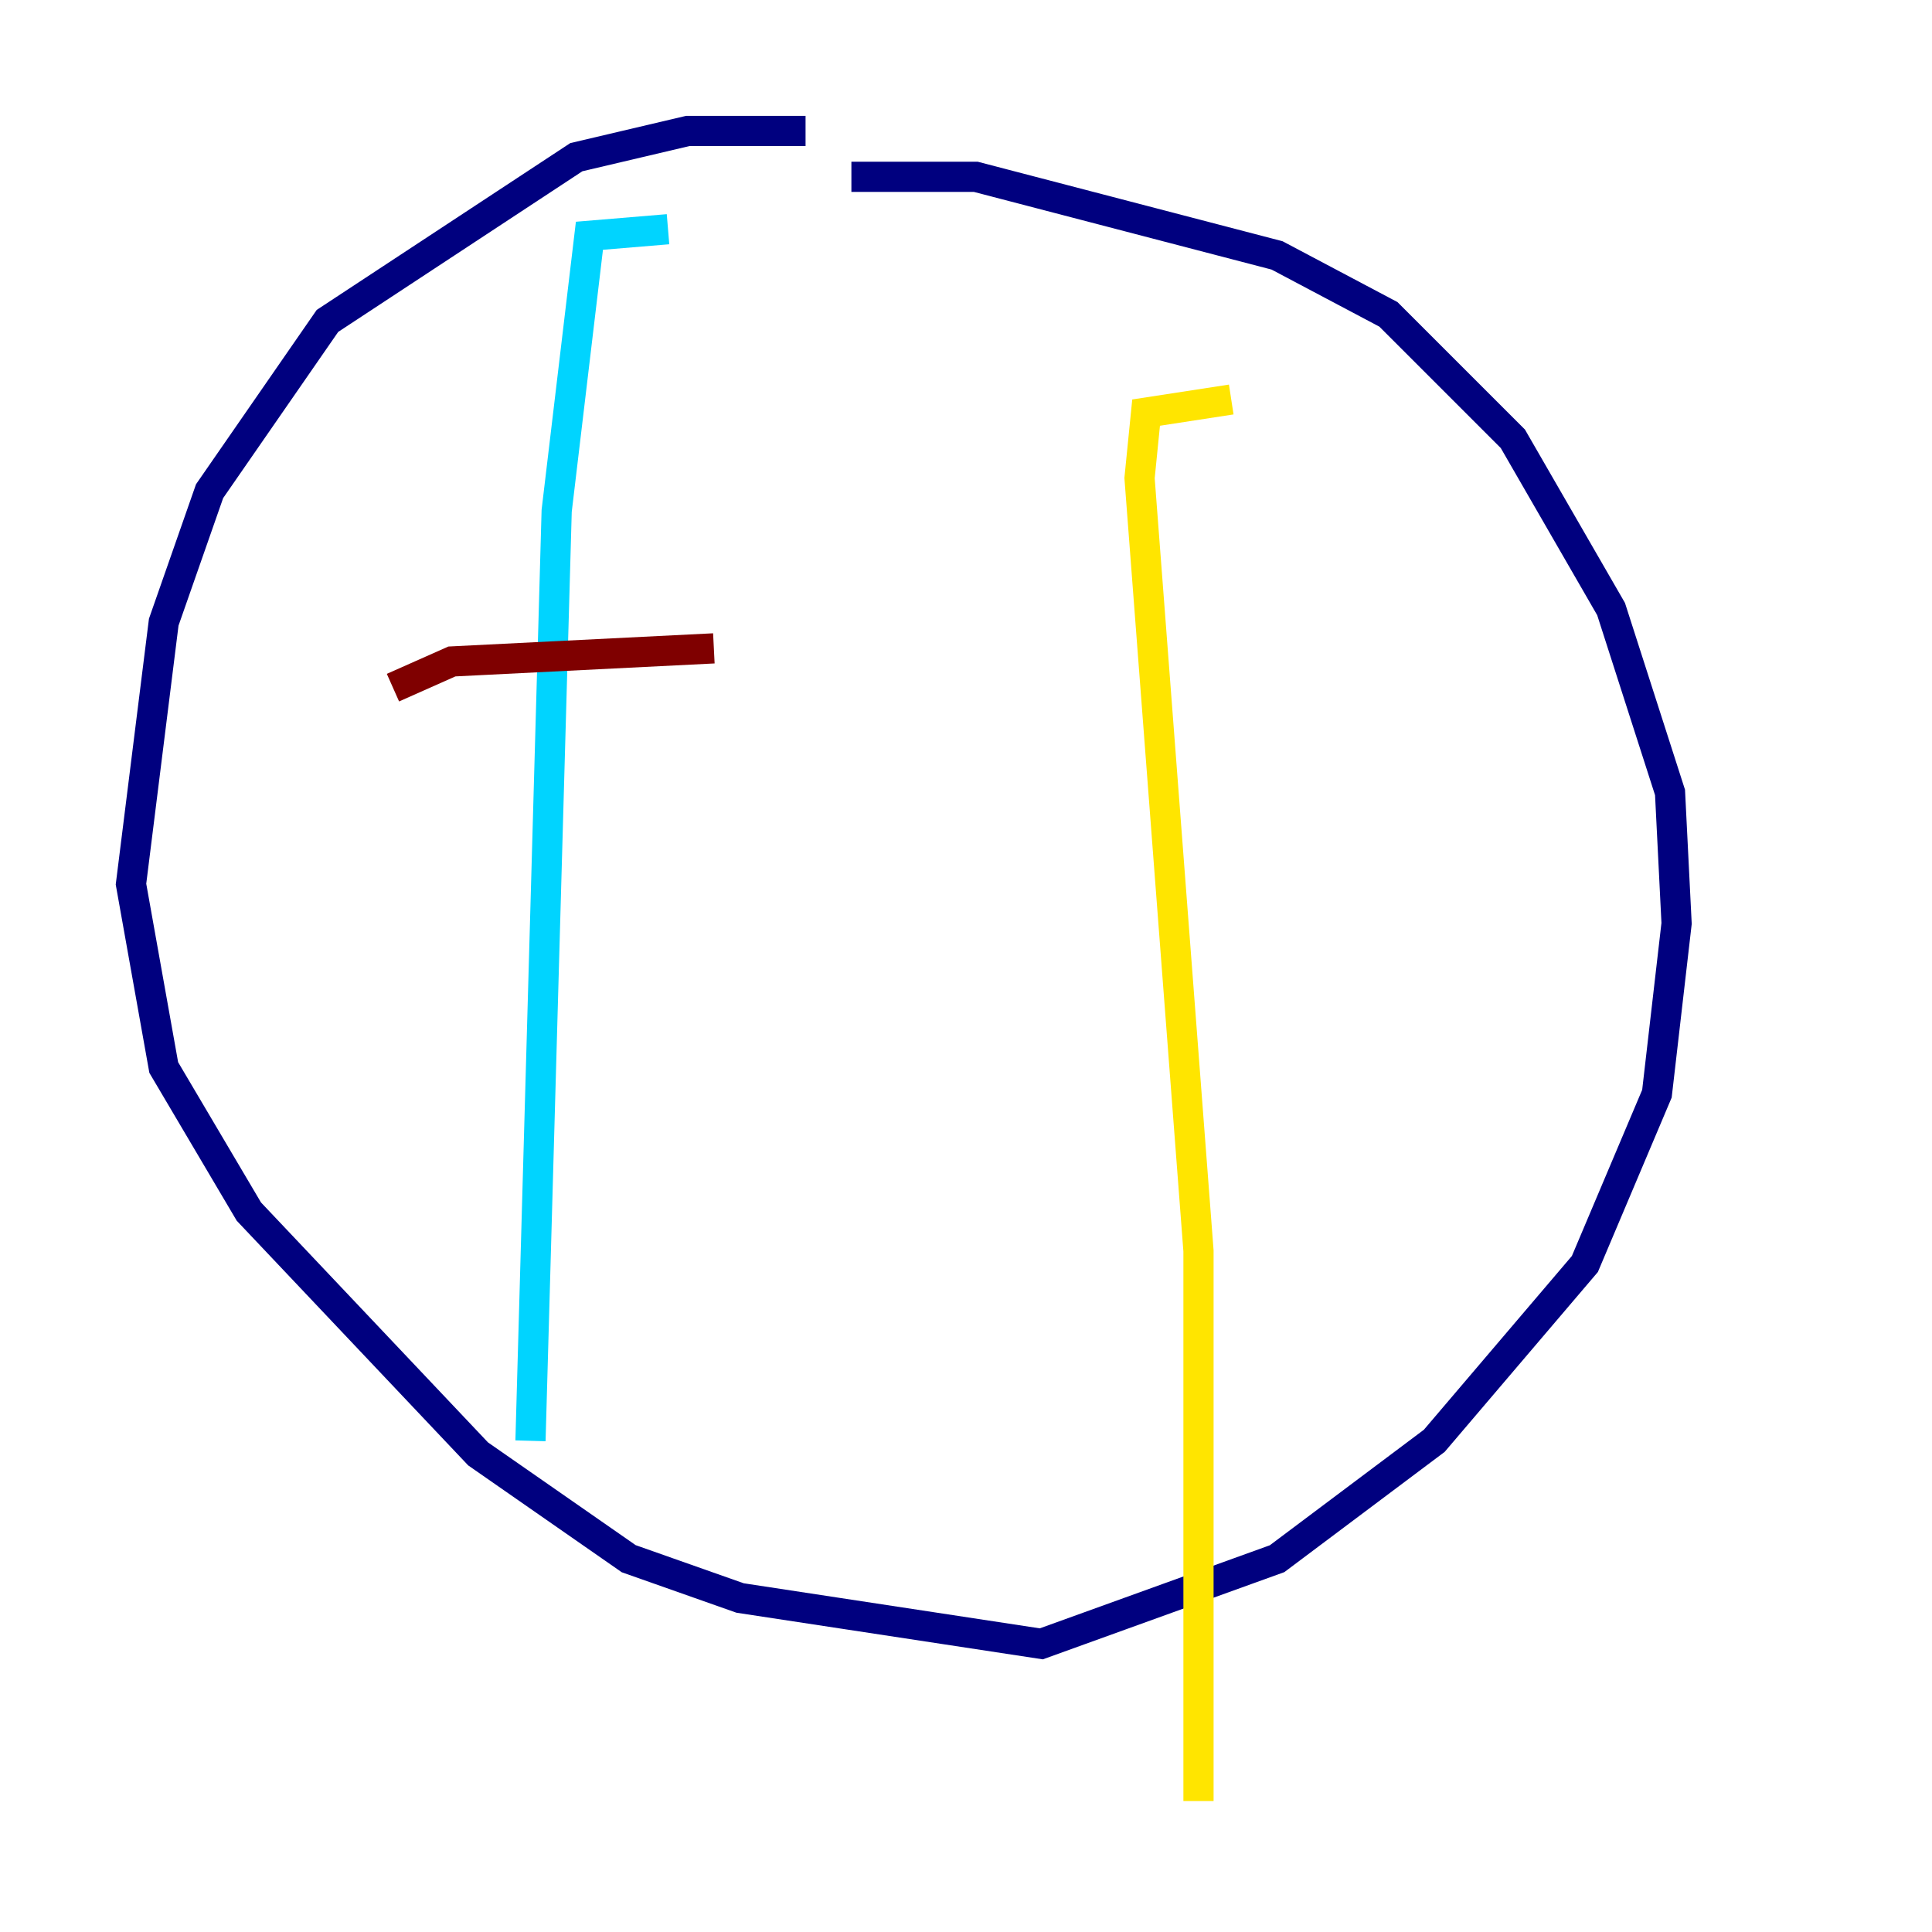 <?xml version="1.0" encoding="utf-8" ?>
<svg baseProfile="tiny" height="128" version="1.2" viewBox="0,0,128,128" width="128" xmlns="http://www.w3.org/2000/svg" xmlns:ev="http://www.w3.org/2001/xml-events" xmlns:xlink="http://www.w3.org/1999/xlink"><defs /><polyline fill="none" points="53.37,8.678 45.559,8.678 38.183,10.414 21.695,21.261 13.885,32.542 10.848,41.22 8.678,58.576 10.848,70.725 16.488,80.271 31.675,96.325 41.654,103.268 49.031,105.871 68.99,108.909 84.61,103.268 95.024,95.458 105.003,83.742 109.776,72.461 111.078,61.18 110.644,52.502 106.739,40.352 100.231,29.071 91.986,20.827 84.61,16.922 64.651,11.715 56.407,11.715" stroke="#00007f" stroke-width="2" /><polyline fill="none" points="44.258,15.186 39.051,15.62 36.881,33.844 35.146,95.458" stroke="#00d4ff" stroke-width="2" /><polyline fill="none" points="81.573,26.468 75.932,27.336 75.498,31.675 79.403,82.875 79.403,119.322" stroke="#ffe500" stroke-width="2" /><polyline fill="none" points="26.034,45.559 29.939,43.824 47.295,42.956" stroke="#7f0000" stroke-width="2" /></svg>